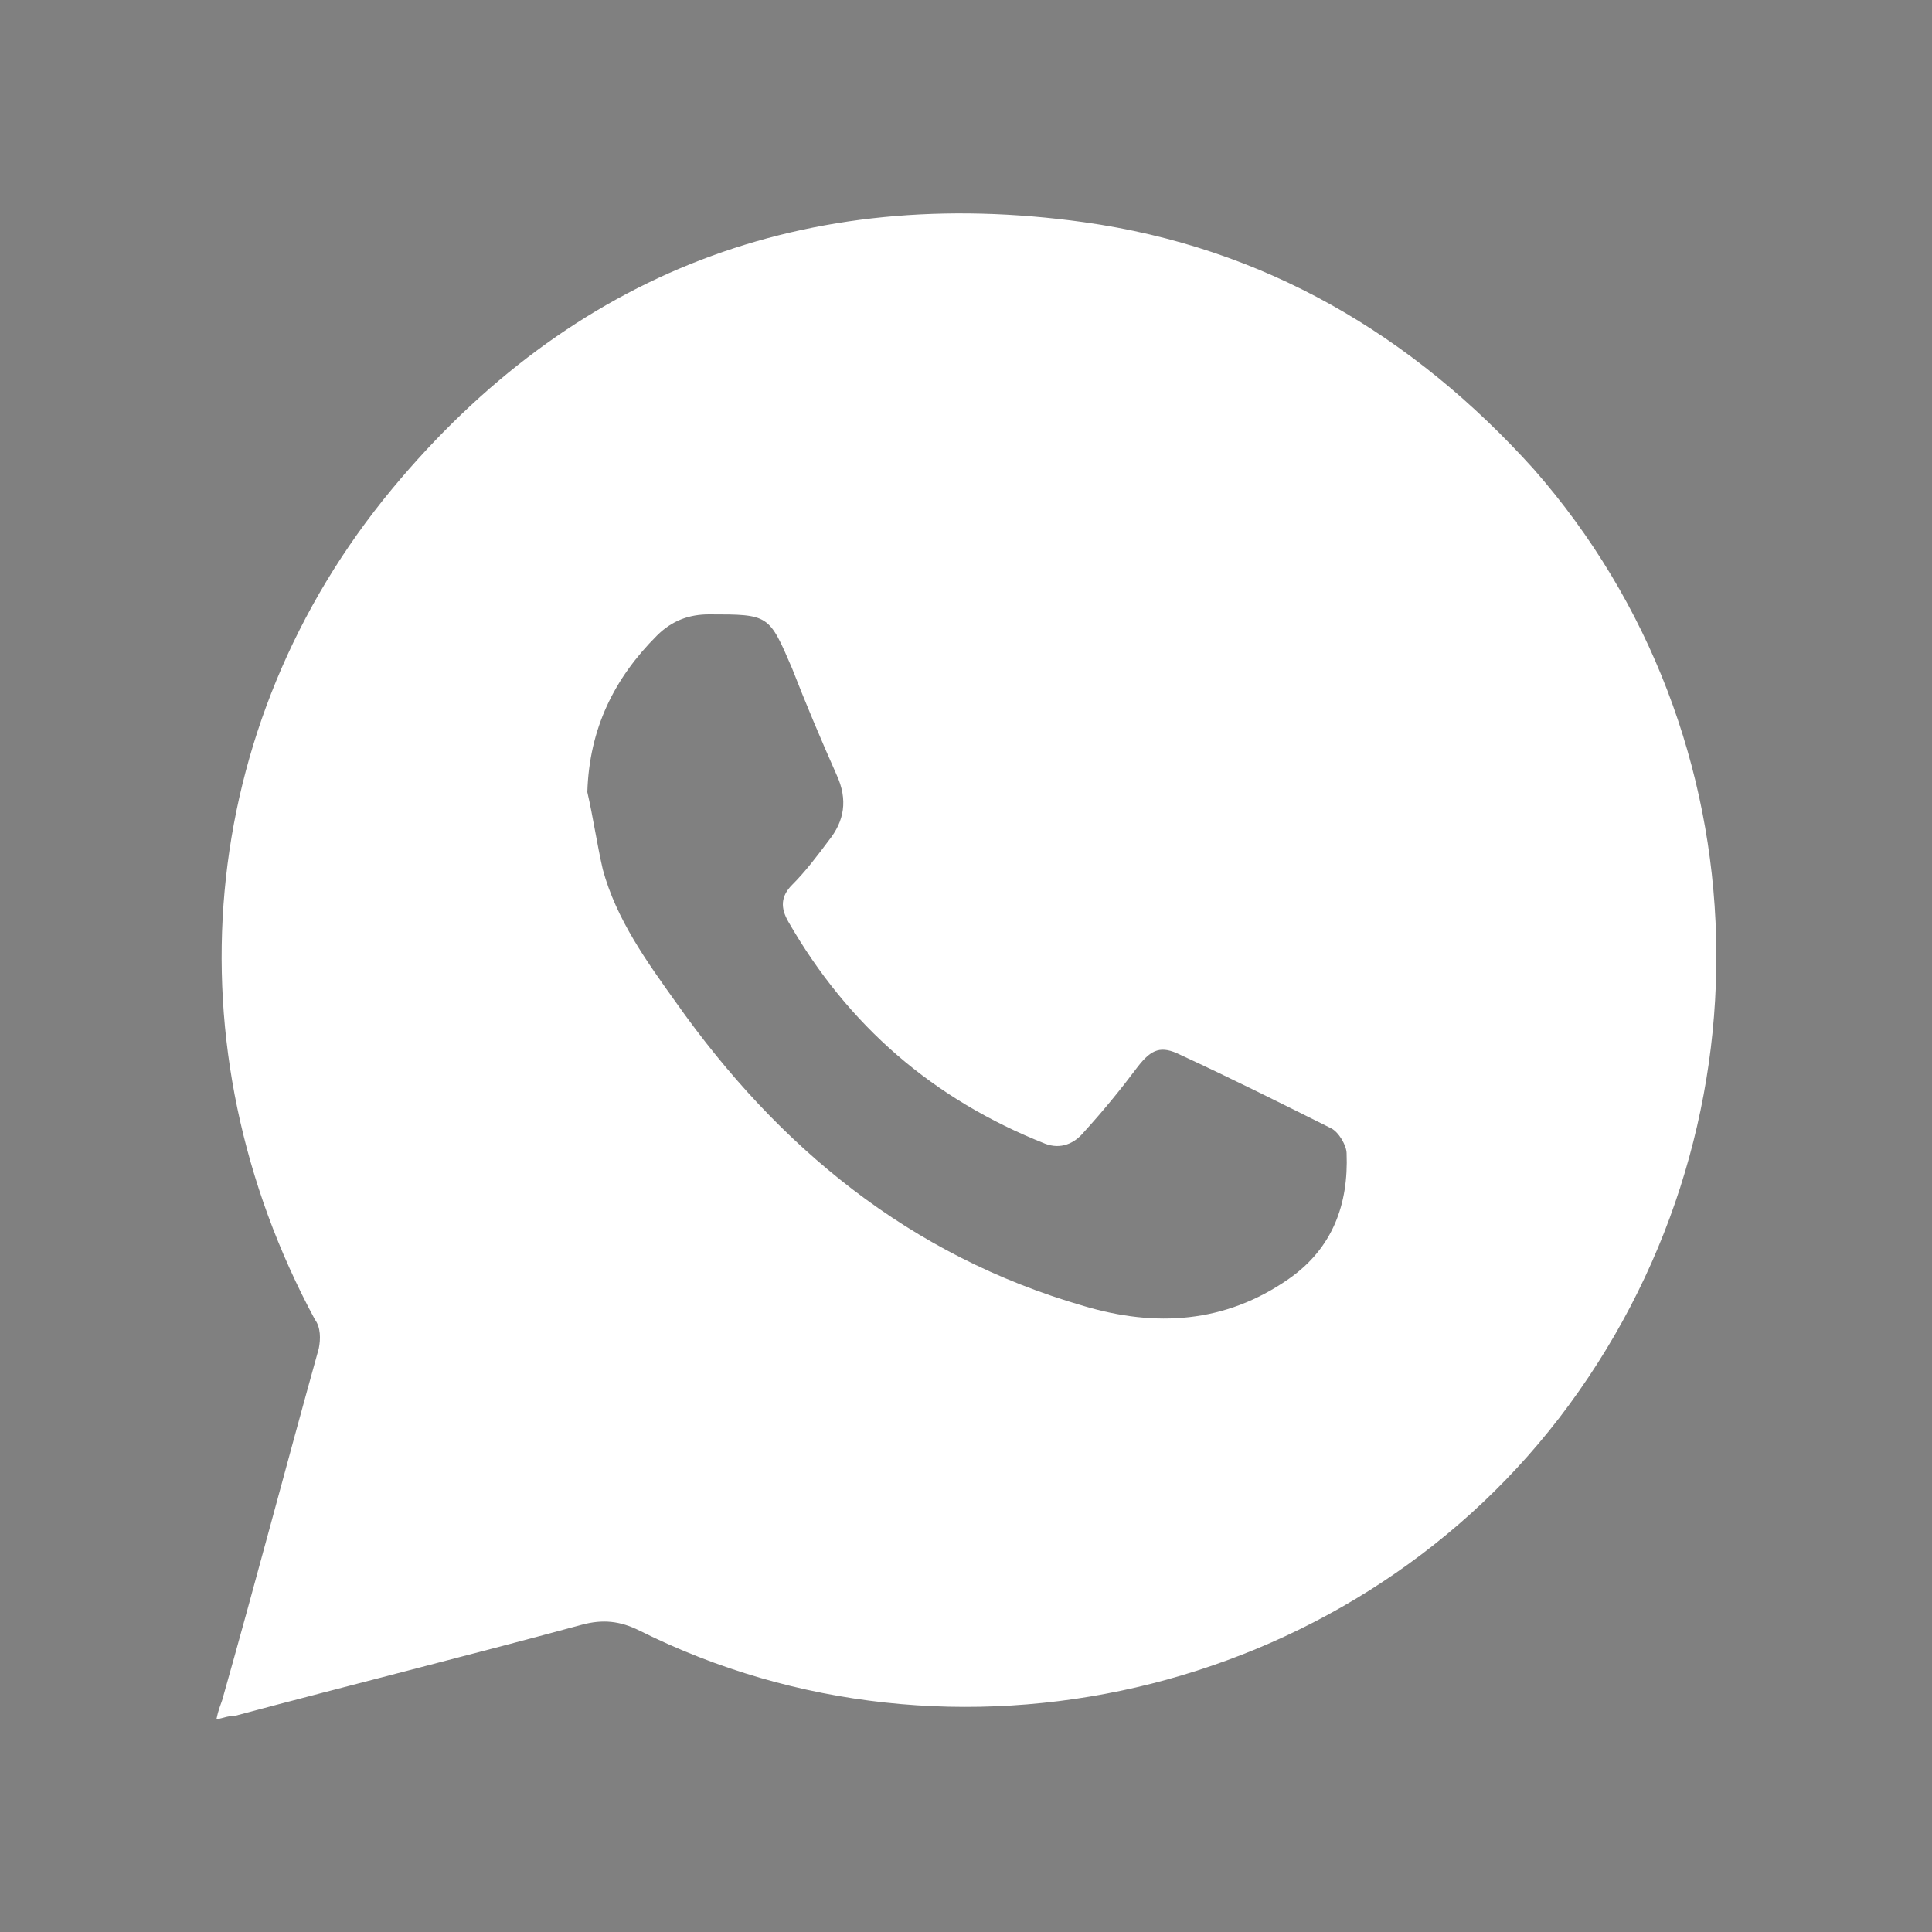 <?xml version="1.0" encoding="utf-8"?>
<!-- Generator: Adobe Illustrator 21.0.2, SVG Export Plug-In . SVG Version: 6.00 Build 0)  -->
<svg version="1.1" id="Capa_1" xmlns="http://www.w3.org/2000/svg" xmlns:xlink="http://www.w3.org/1999/xlink" x="0px" y="0px"
	 viewBox="0 0 100 100" style="enable-background:new 0 0 100 100;" xml:space="preserve">
<rect x="0" y="0" width="100" height="100" fill="#808080" stroke="none"/>
<style type="text/css">
	.st0{fill:#FFFFFF;}
</style>
<g>
	<g>
		<path d="M260.2,36.4c0,3.1,0.6,5.6,1.6,8.1c1.5,3.8,3.8,7,6.2,10.2c3.3,4.4,6.9,8.4,10.9,12.1c6.3,5.8,13.9,9,22,11.2
			c4.6,1.3,9,0.8,13.2-1.5c4.5-2.5,7.1-6.2,6.9-11.5c-0.1-2.2-1.3-3.8-3.3-4.7c-0.8-0.4-1.6-0.8-2.4-1.1c-2.8-1.4-5.5-2.9-8.4-4.2
			c-2.1-1-3.9-0.5-5.5,1.3c-1.1,1.2-2.1,2.5-3.1,3.8c-0.9,1.2-1.2,1.3-2.6,0.7c-7.1-3.2-12.5-8.3-16.6-14.9
			c-0.3-0.5-0.3-0.9,0.1-1.4c0.9-1.1,1.9-2.1,2.7-3.3c1.1-1.6,2-3.2,1-5.3c-0.8-1.7-1.3-3.4-2.1-5.1c-0.9-2.2-1.9-4.4-2.9-6.5
			c-0.9-1.9-2.6-2.9-4.8-2.8c-0.9,0-1.8,0-2.6,0.1c-2,0.2-3.8,1-5.1,2.4C262.2,27.6,260.2,31.8,260.2,36.4z"/>
		<path class="st0" d="M260.2,36.4c0-4.6,2-8.8,5.3-12.5c1.3-1.5,3.1-2.3,5.1-2.4c0.9-0.1,1.8-0.1,2.6-0.1c2.2-0.1,3.8,0.9,4.8,2.8
			c1,2.1,2,4.3,2.9,6.5c0.7,1.7,1.3,3.4,2.1,5.1c1,2.1,0,3.7-1,5.3c-0.8,1.2-1.7,2.3-2.7,3.3c-0.5,0.5-0.5,0.9-0.1,1.4
			c4.1,6.6,9.5,11.7,16.6,14.9c1.4,0.6,1.7,0.5,2.6-0.7c1-1.3,2-2.6,3.1-3.8c1.6-1.8,3.4-2.3,5.5-1.3c2.8,1.3,5.6,2.8,8.4,4.2
			c0.8,0.4,1.6,0.8,2.4,1.1c1.9,1,3.2,2.5,3.3,4.7c0.2,5.3-2.3,9-6.9,11.5c-4.2,2.3-8.6,2.7-13.2,1.5c-8.1-2.2-15.7-5.4-22-11.2
			c-4-3.7-7.6-7.7-10.9-12.1c-2.4-3.2-4.7-6.5-6.2-10.2C260.8,42,260.2,39.5,260.2,36.4z"/>
	</g>
</g>
<g>
	<g>
		<path class="st0" d="M11.2,89c0.1-0.5,0.2-0.7,0.3-1c1.7-6,3.3-12.1,5-18.2c0.1-0.5,0.1-1.1-0.2-1.5c-7.6-14.1-6.2-30.7,4-43
			c9.3-11.2,21.4-15.8,35.8-13.8c9.3,1.3,17,5.8,23.3,12.8C91.5,38.1,92,58.7,80.7,73.4c-11.1,14.4-31.4,19.1-47.6,11
			c-1-0.5-1.9-0.6-3-0.3c-5.9,1.6-11.9,3.1-17.9,4.7C11.9,88.8,11.6,88.9,11.2,89z M30.4,41c0.3,1.3,0.5,2.7,0.8,4
			c0.7,2.6,2.3,4.8,3.8,6.9c5.3,7.5,12.1,13.1,21.1,15.7c3.7,1.1,7.3,0.9,10.6-1.4c2.3-1.6,3.1-3.9,3-6.5c0-0.4-0.4-1.1-0.8-1.3
			c-2.6-1.3-5.2-2.6-7.8-3.8c-1-0.5-1.5-0.3-2.2,0.6c-0.9,1.2-1.8,2.3-2.8,3.4c-0.5,0.6-1.2,0.9-2,0.6c-5.8-2.3-10.2-6.1-13.3-11.5
			c-0.4-0.7-0.4-1.3,0.2-1.9c0.7-0.7,1.3-1.5,1.9-2.3c0.8-1,1-2.1,0.4-3.4c-0.8-1.8-1.6-3.7-2.3-5.5c-1.2-2.8-1.2-2.8-4.3-2.8
			c-1,0-1.9,0.3-2.7,1.1C31.8,35.1,30.5,37.7,30.4,41z"/>
	</g>
</g>
</svg>
